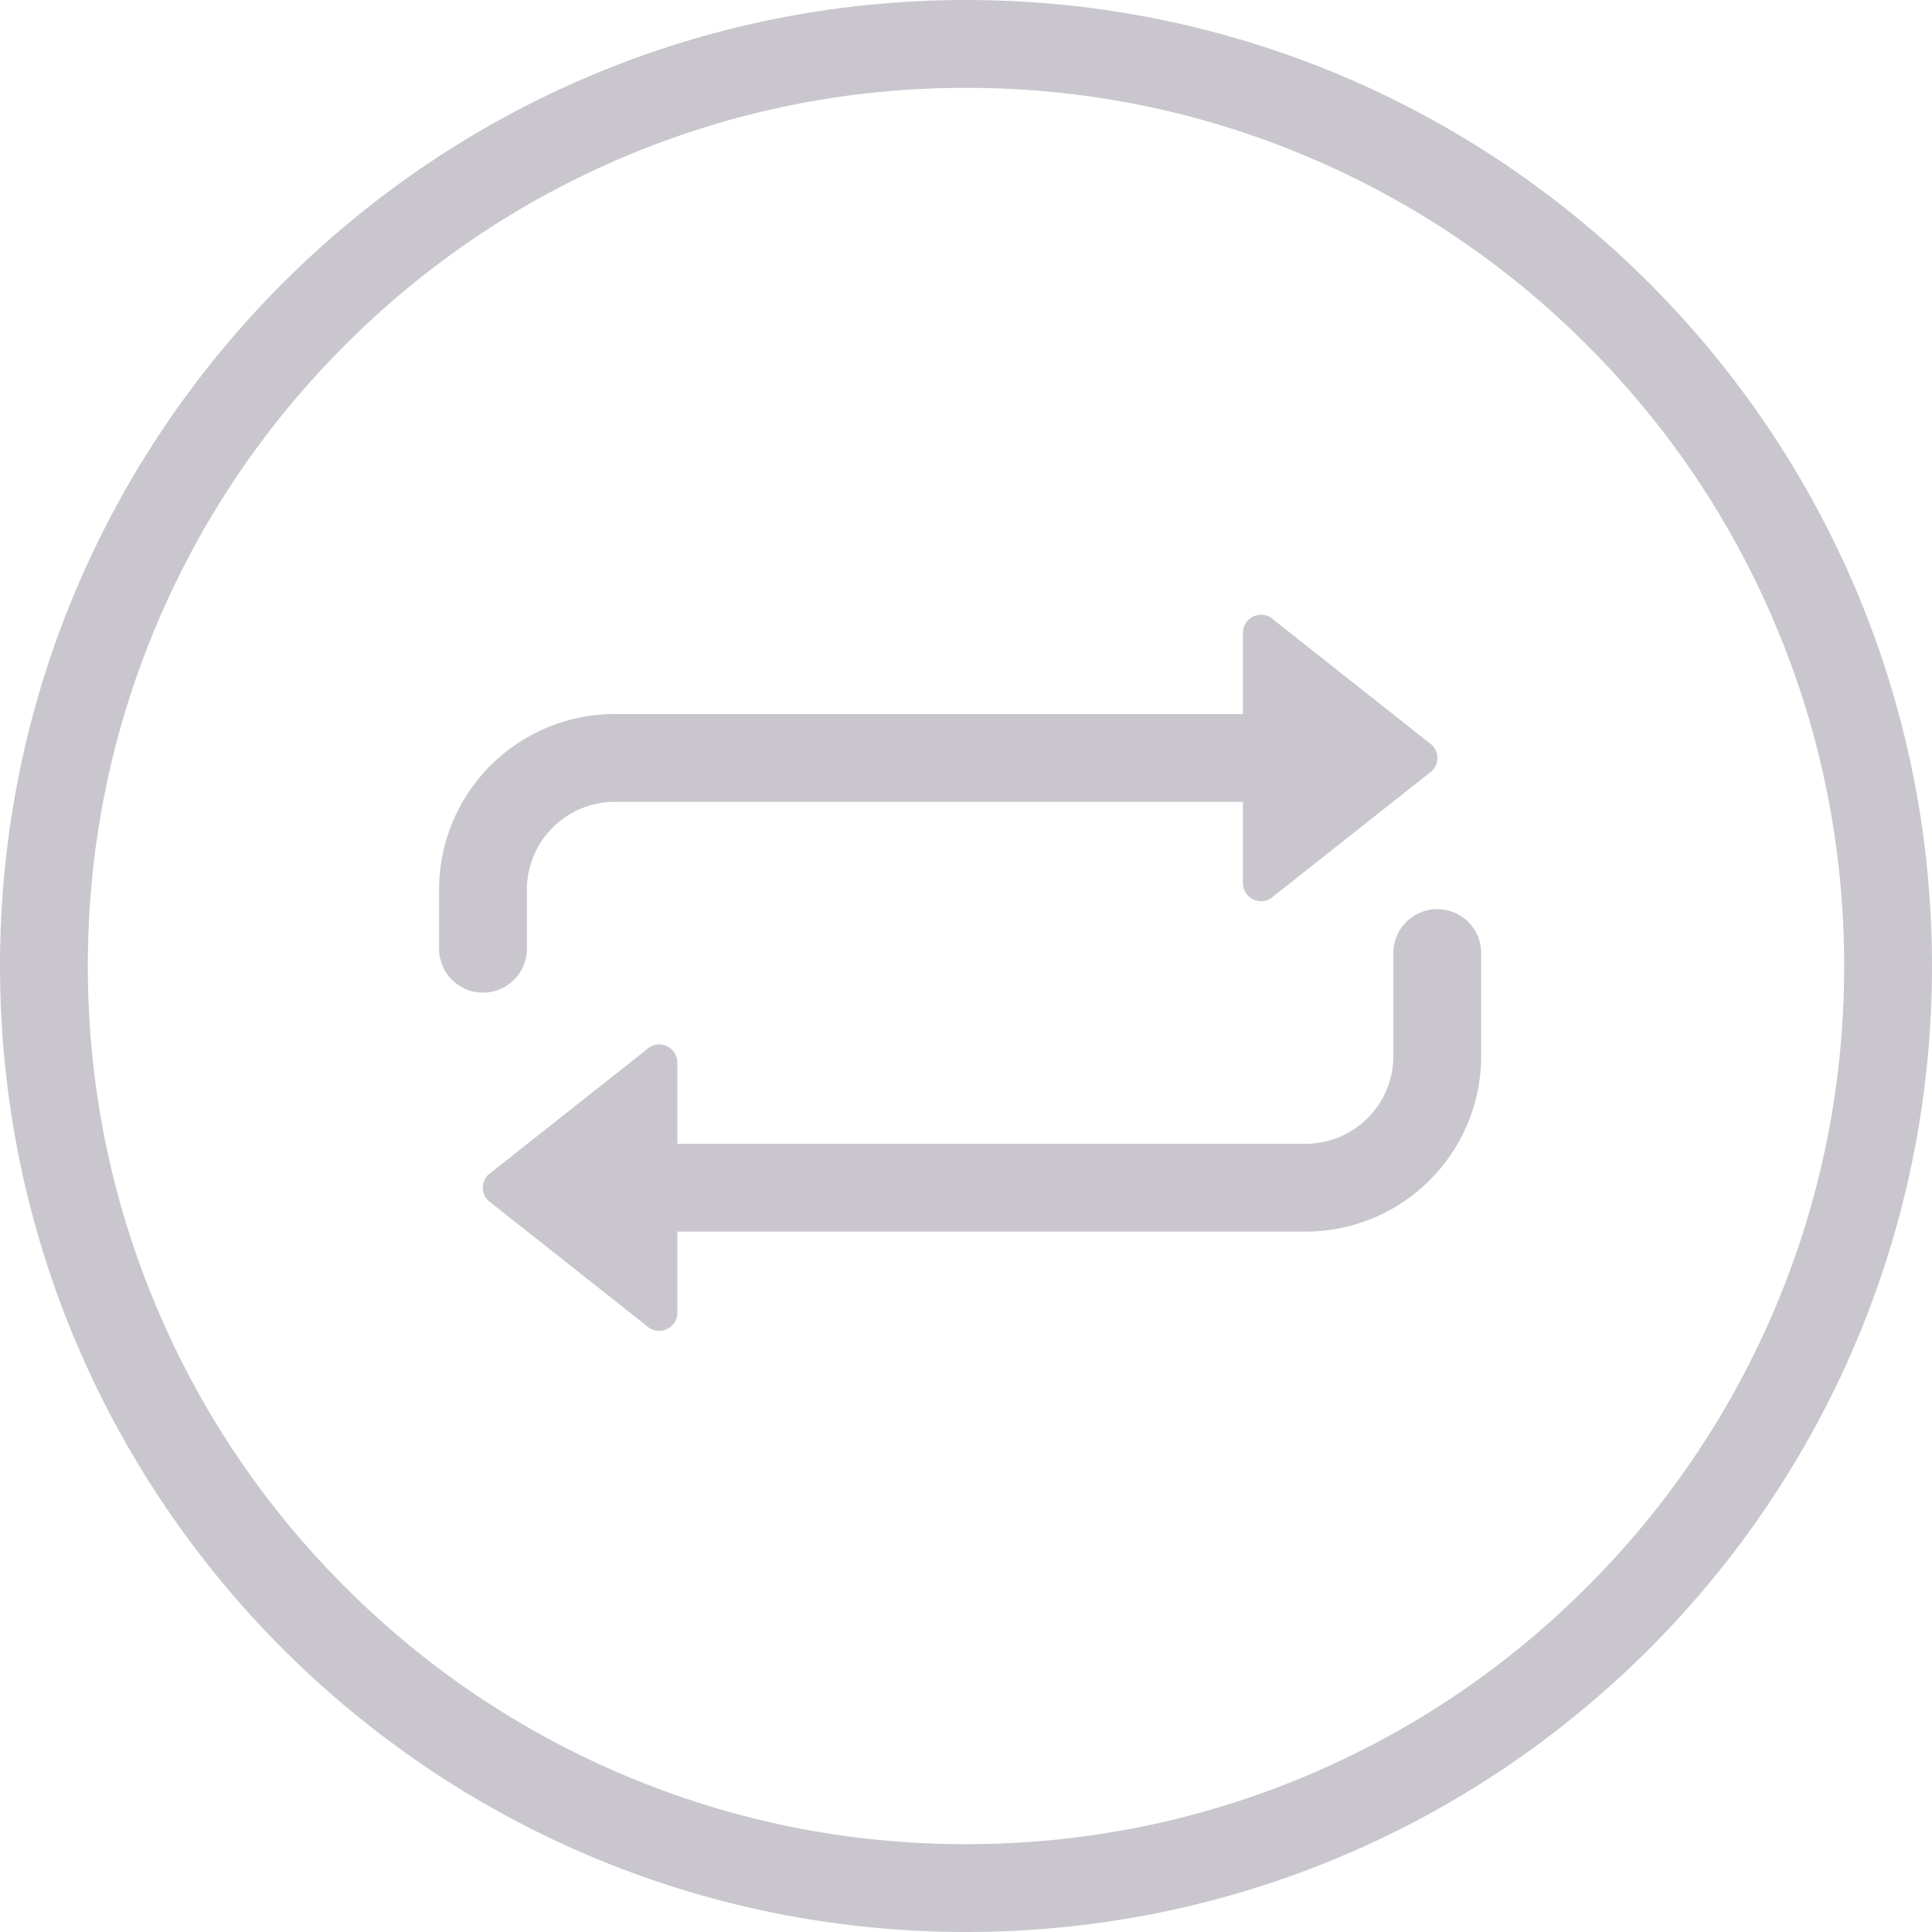<svg xmlns="http://www.w3.org/2000/svg" width="44" height="44" viewBox="0 0 44 44">
  <g id="btn_repeat" transform="translate(-280 -592)">
    <g id="Group_712" data-name="Group 712" transform="translate(218.555 311.05)">
      <rect id="Rectangle_376" data-name="Rectangle 376" width="44" height="44" transform="translate(61.446 280.95)" fill="none"/>
      <g id="Group_732" data-name="Group 732" transform="translate(-261.047 43.964)">
        <rect id="Rectangle_386" data-name="Rectangle 386" width="44" height="44" transform="translate(322.492 236.986)" fill="none"/>
        <g id="Group_840" data-name="Group 840" transform="translate(-2 3)">
          <path id="Path_101" data-name="Path 101" d="M284.518,256.517v-1.344a2,2,0,0,1,2-2h14.307v1.847a.414.414,0,0,0,.708.293l3.6-2.846a.415.415,0,0,0,0-.587l-3.6-2.846a.414.414,0,0,0-.708.293v1.846H286.518a4,4,0,0,0-4,4v1.344a1,1,0,0,0,2,0Z" transform="translate(51.974 -0.925)" fill="#c9c6ce"/>
          <path id="Path_102" data-name="Path 102" d="M305.251,255.616a1,1,0,0,0-1,1v2.344a2,2,0,0,1-2,2H287.945v-1.847a.415.415,0,0,0-.709-.293l-3.6,2.846a.415.415,0,0,0,0,.587l3.6,2.846a.415.415,0,0,0,.709-.293V262.96h14.306a4,4,0,0,0,4-4v-2.344A1,1,0,0,0,305.251,255.616Z" transform="translate(51.974 -0.925)" fill="#c9c6ce"/>
        </g>
      </g>
    </g>
    <g id="Path_51" data-name="Path 51" transform="translate(280 592)" fill="none">
      <path d="M22,0A22,22,0,1,1,0,22,22,22,0,0,1,22,0Z" stroke="none"/>
      <path d="M 22 2 C 19.299 2 16.68 2.529 14.216 3.571 C 11.834 4.578 9.695 6.02 7.858 7.858 C 6.02 9.695 4.578 11.834 3.571 14.216 C 2.529 16.68 2 19.299 2 22 C 2 24.701 2.529 27.32 3.571 29.784 C 4.578 32.166 6.02 34.305 7.858 36.142 C 9.695 37.98 11.834 39.422 14.216 40.429 C 16.68 41.471 19.299 42 22 42 C 24.701 42 27.32 41.471 29.784 40.429 C 32.166 39.422 34.305 37.98 36.142 36.142 C 37.98 34.305 39.422 32.166 40.429 29.784 C 41.471 27.32 42 24.701 42 22 C 42 19.299 41.471 16.68 40.429 14.216 C 39.422 11.834 37.98 9.695 36.142 7.858 C 34.305 6.02 32.166 4.578 29.784 3.571 C 27.32 2.529 24.701 2 22 2 M 22 0 C 34.15 0 44 9.85 44 22 C 44 34.15 34.15 44 22 44 C 9.85 44 0 34.15 0 22 C 0 9.85 9.85 0 22 0 Z" stroke="none" fill="#c9c6ce"/>
    </g>
  </g>
</svg>
